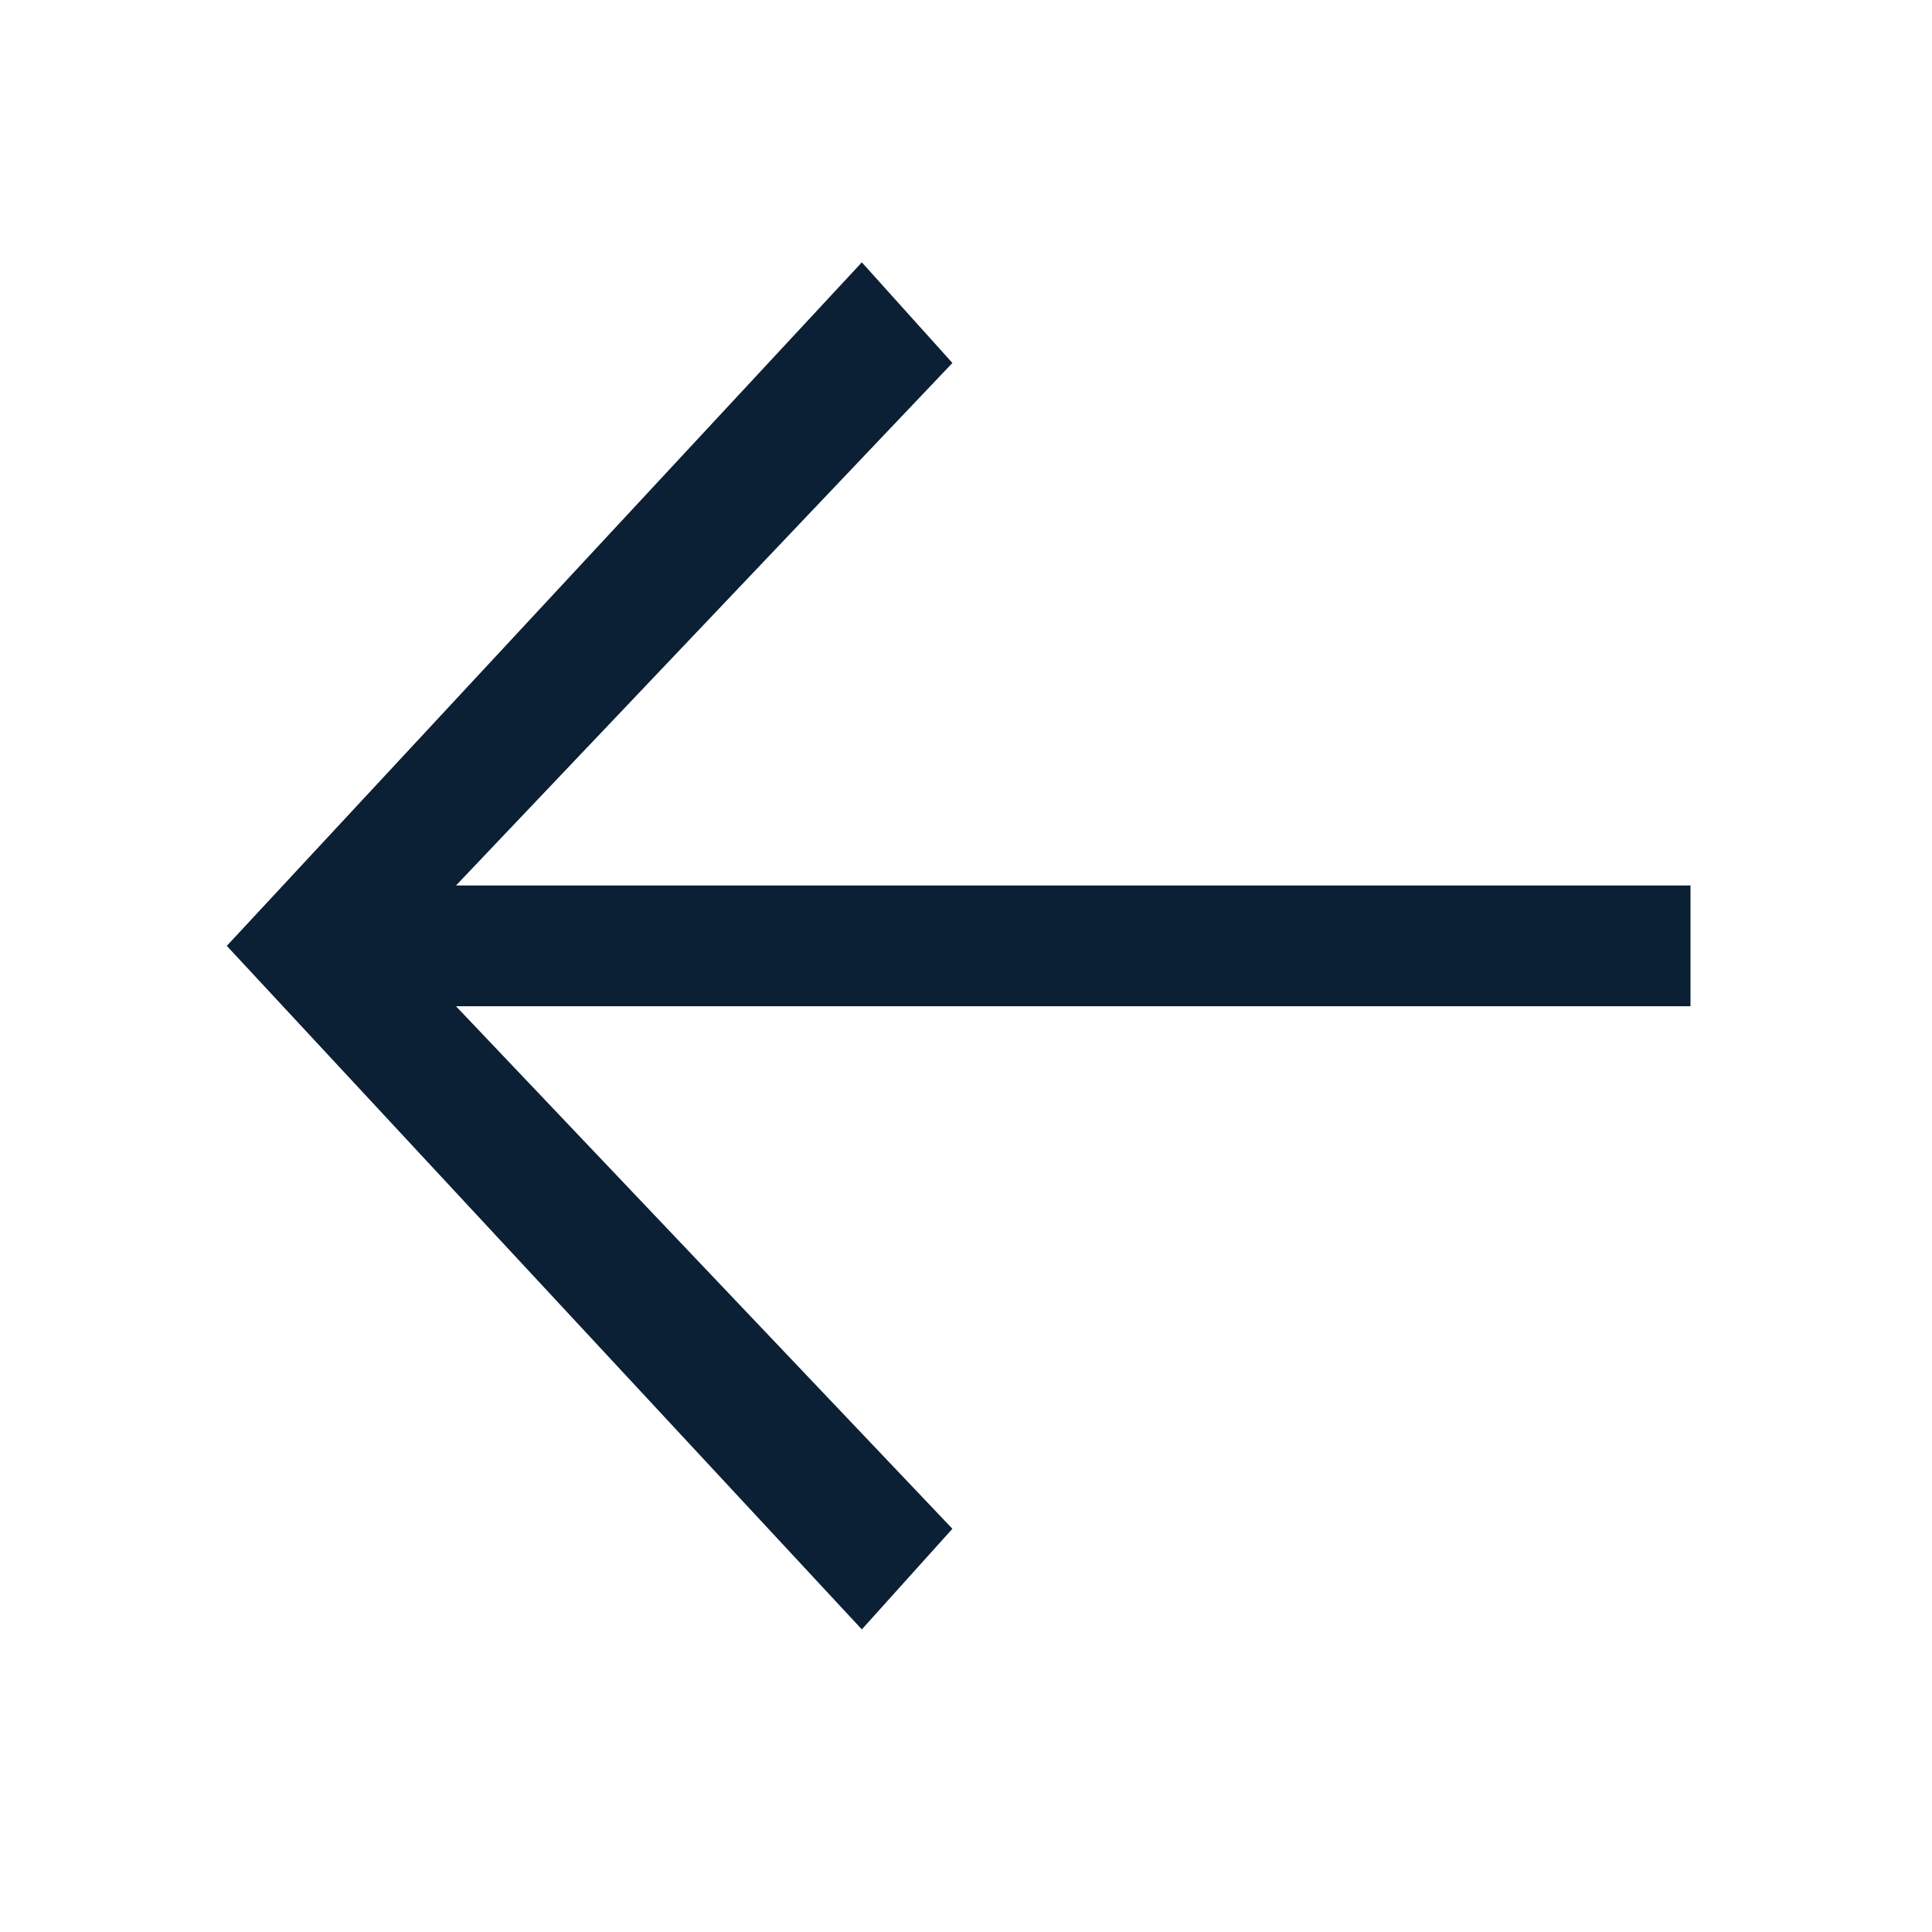 <svg width="48" height="48" viewBox="0 0 48 48" fill="none" xmlns="http://www.w3.org/2000/svg">
<rect opacity="0" x="0" y="0" width="48" height="48"></rect>
<path fill-rule="evenodd" clip-rule="evenodd" d="M42 22V25L11.329 25L23.662 37.982L21.412 40.482L5.635 23.5L21.412 6.518L23.662 9.018L11.329 22H42Z" fill="#0B1F35"/>
</svg>
